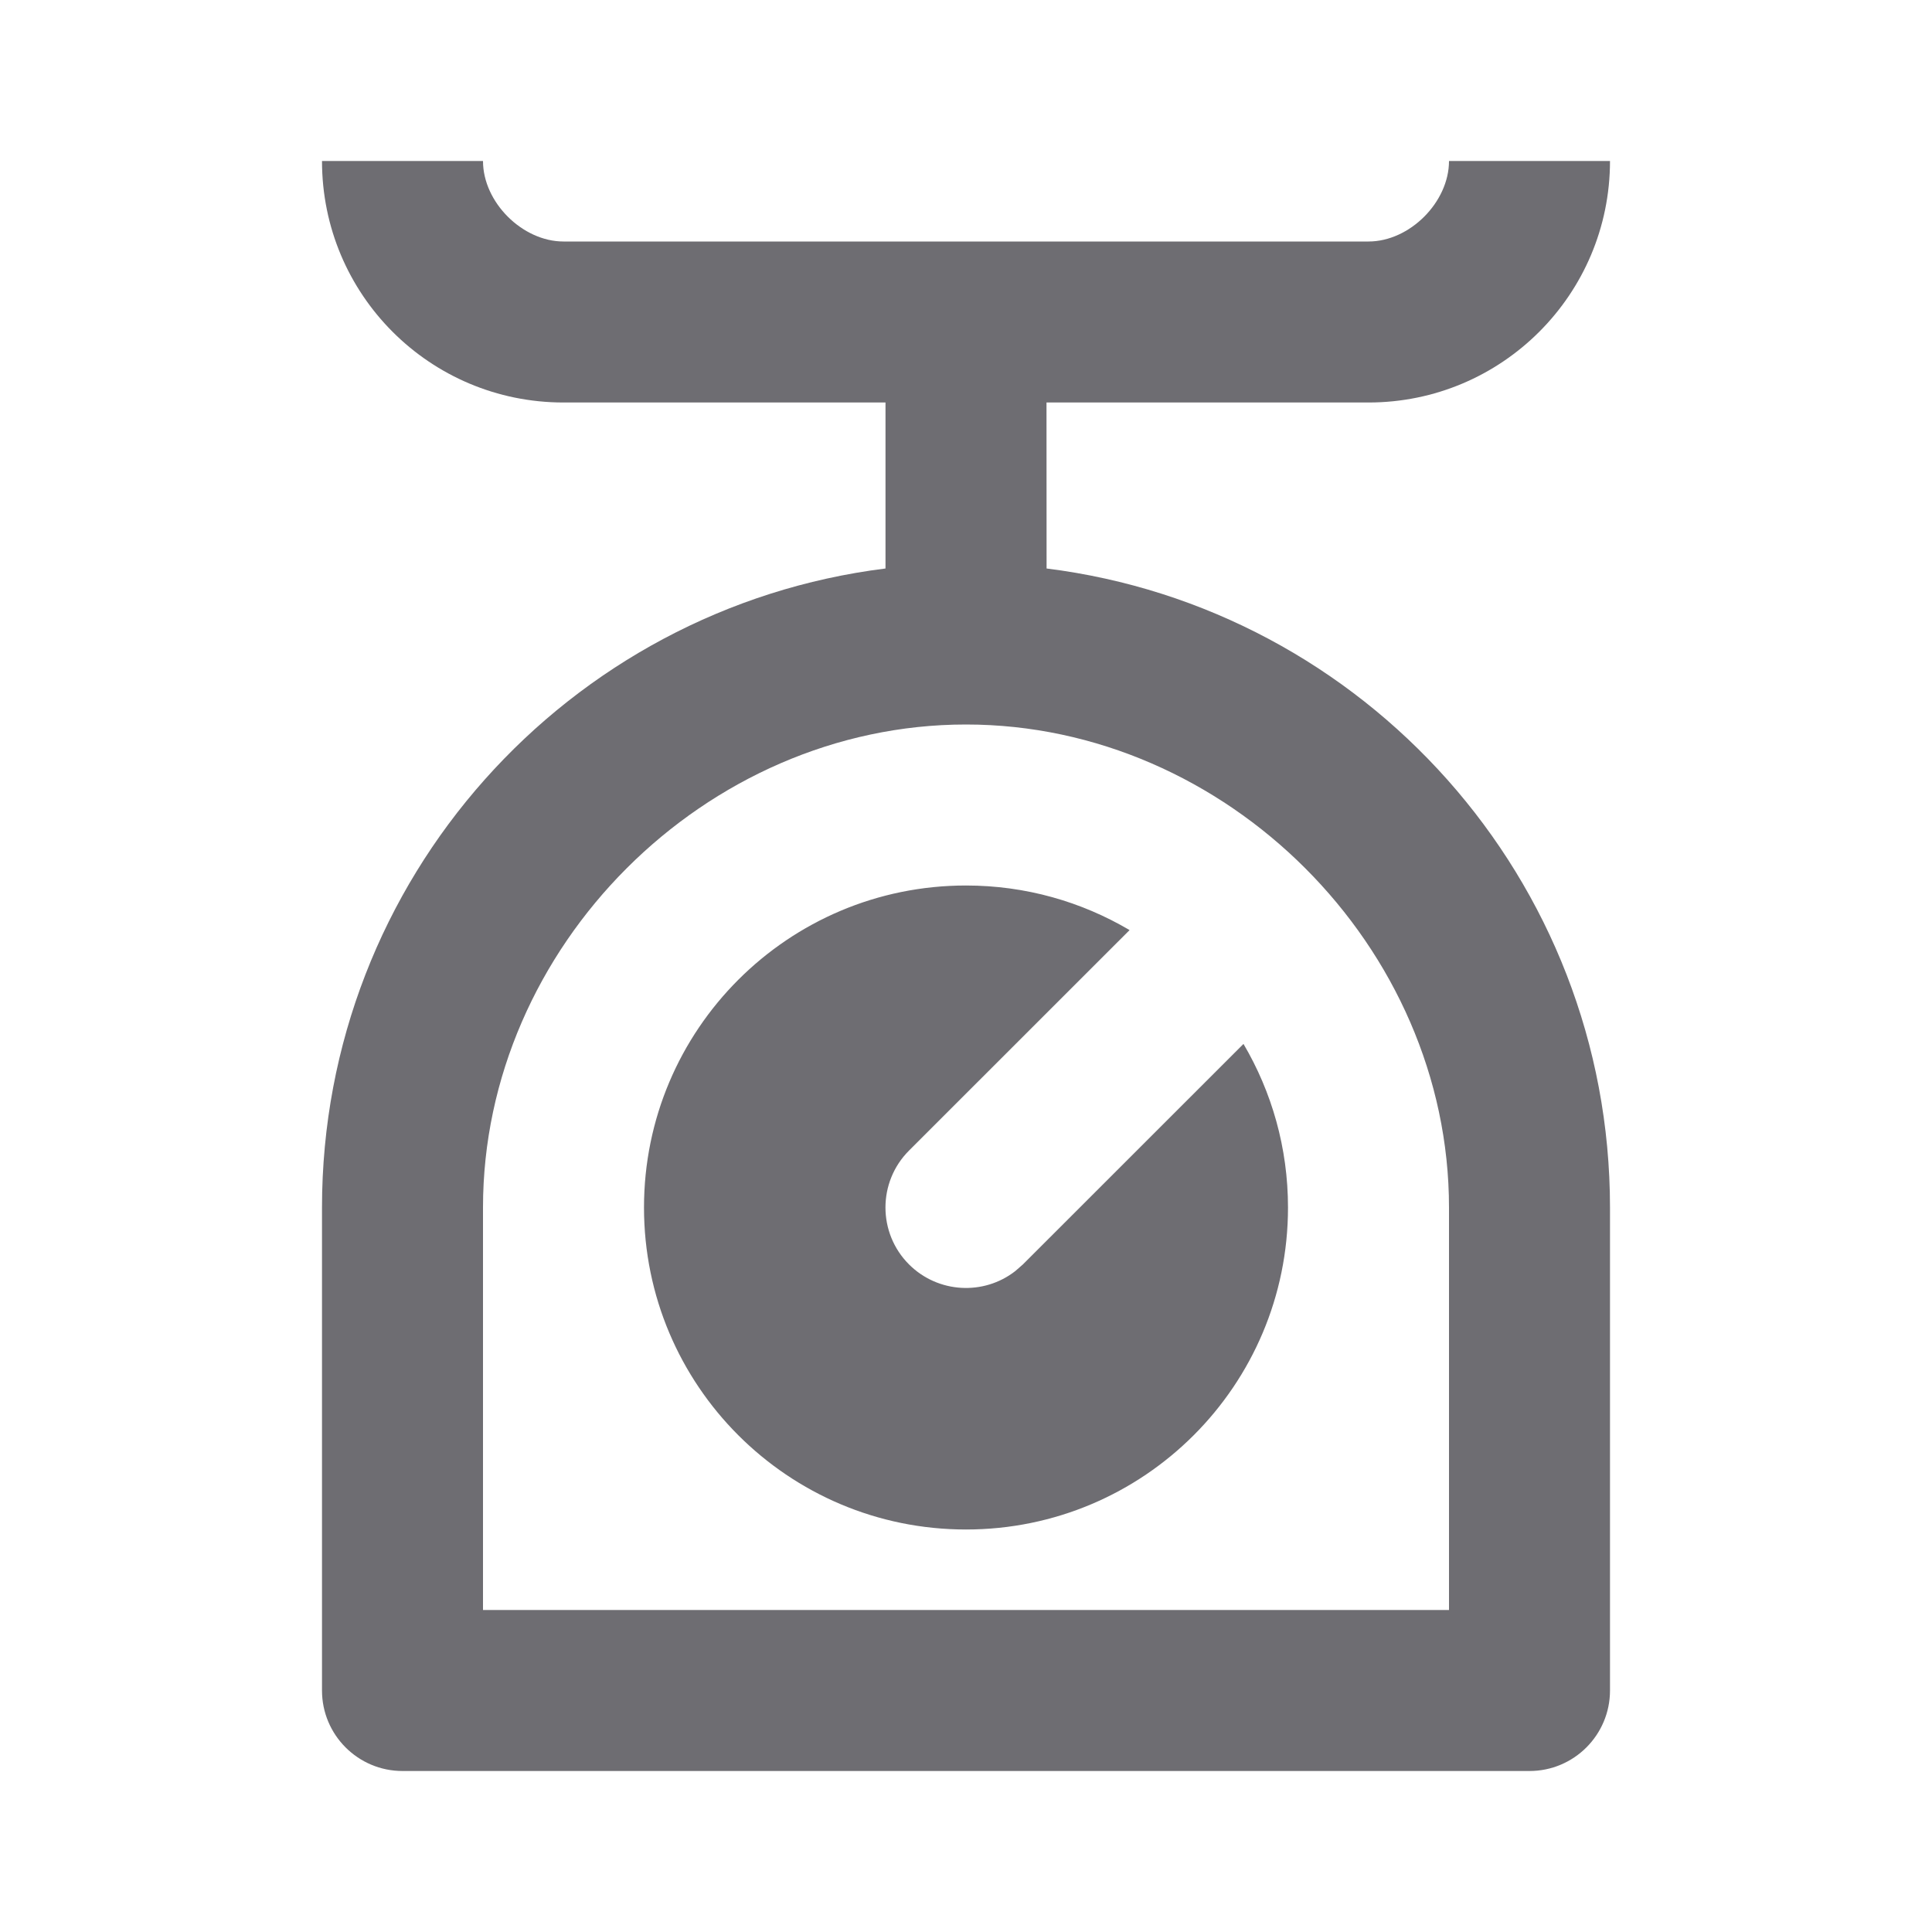 <svg xmlns="http://www.w3.org/2000/svg" viewBox="0 0 24 24">
    <g>
        <path fill="none" d="M0 0H24V24H0z"/>
        <path fill="#6e6d72" d="M6 2c0 .513.49 1 1 1h10c.513 0 1-.49 1-1h2c0 1.657-1.343 3-3 3h-4l.001 2.062C16.947 7.555 20 10.921 20 15v6c0 .552-.448 1-1 1H5c-.552 0-1-.448-1-1v-6c0-4.08 3.054-7.446 7-7.938V5H7C5.34 5 4 3.66 4 2h2zm6 7c-3.238 0-6 2.76-6 6v5h12v-5c0-3.238-2.762-6-6-6zm0 2c.742 0 1.436.202 2.032.554l-2.74 2.739c-.39.39-.39 1.024 0 1.414.361.36.929.388 1.32.083l.095-.083 2.74-2.739c.351.596.553 1.29.553 2.032 0 2.21-1.79 4-4 4s-4-1.79-4-4 1.79-4 4-4z"/>
    </g>
</svg>
